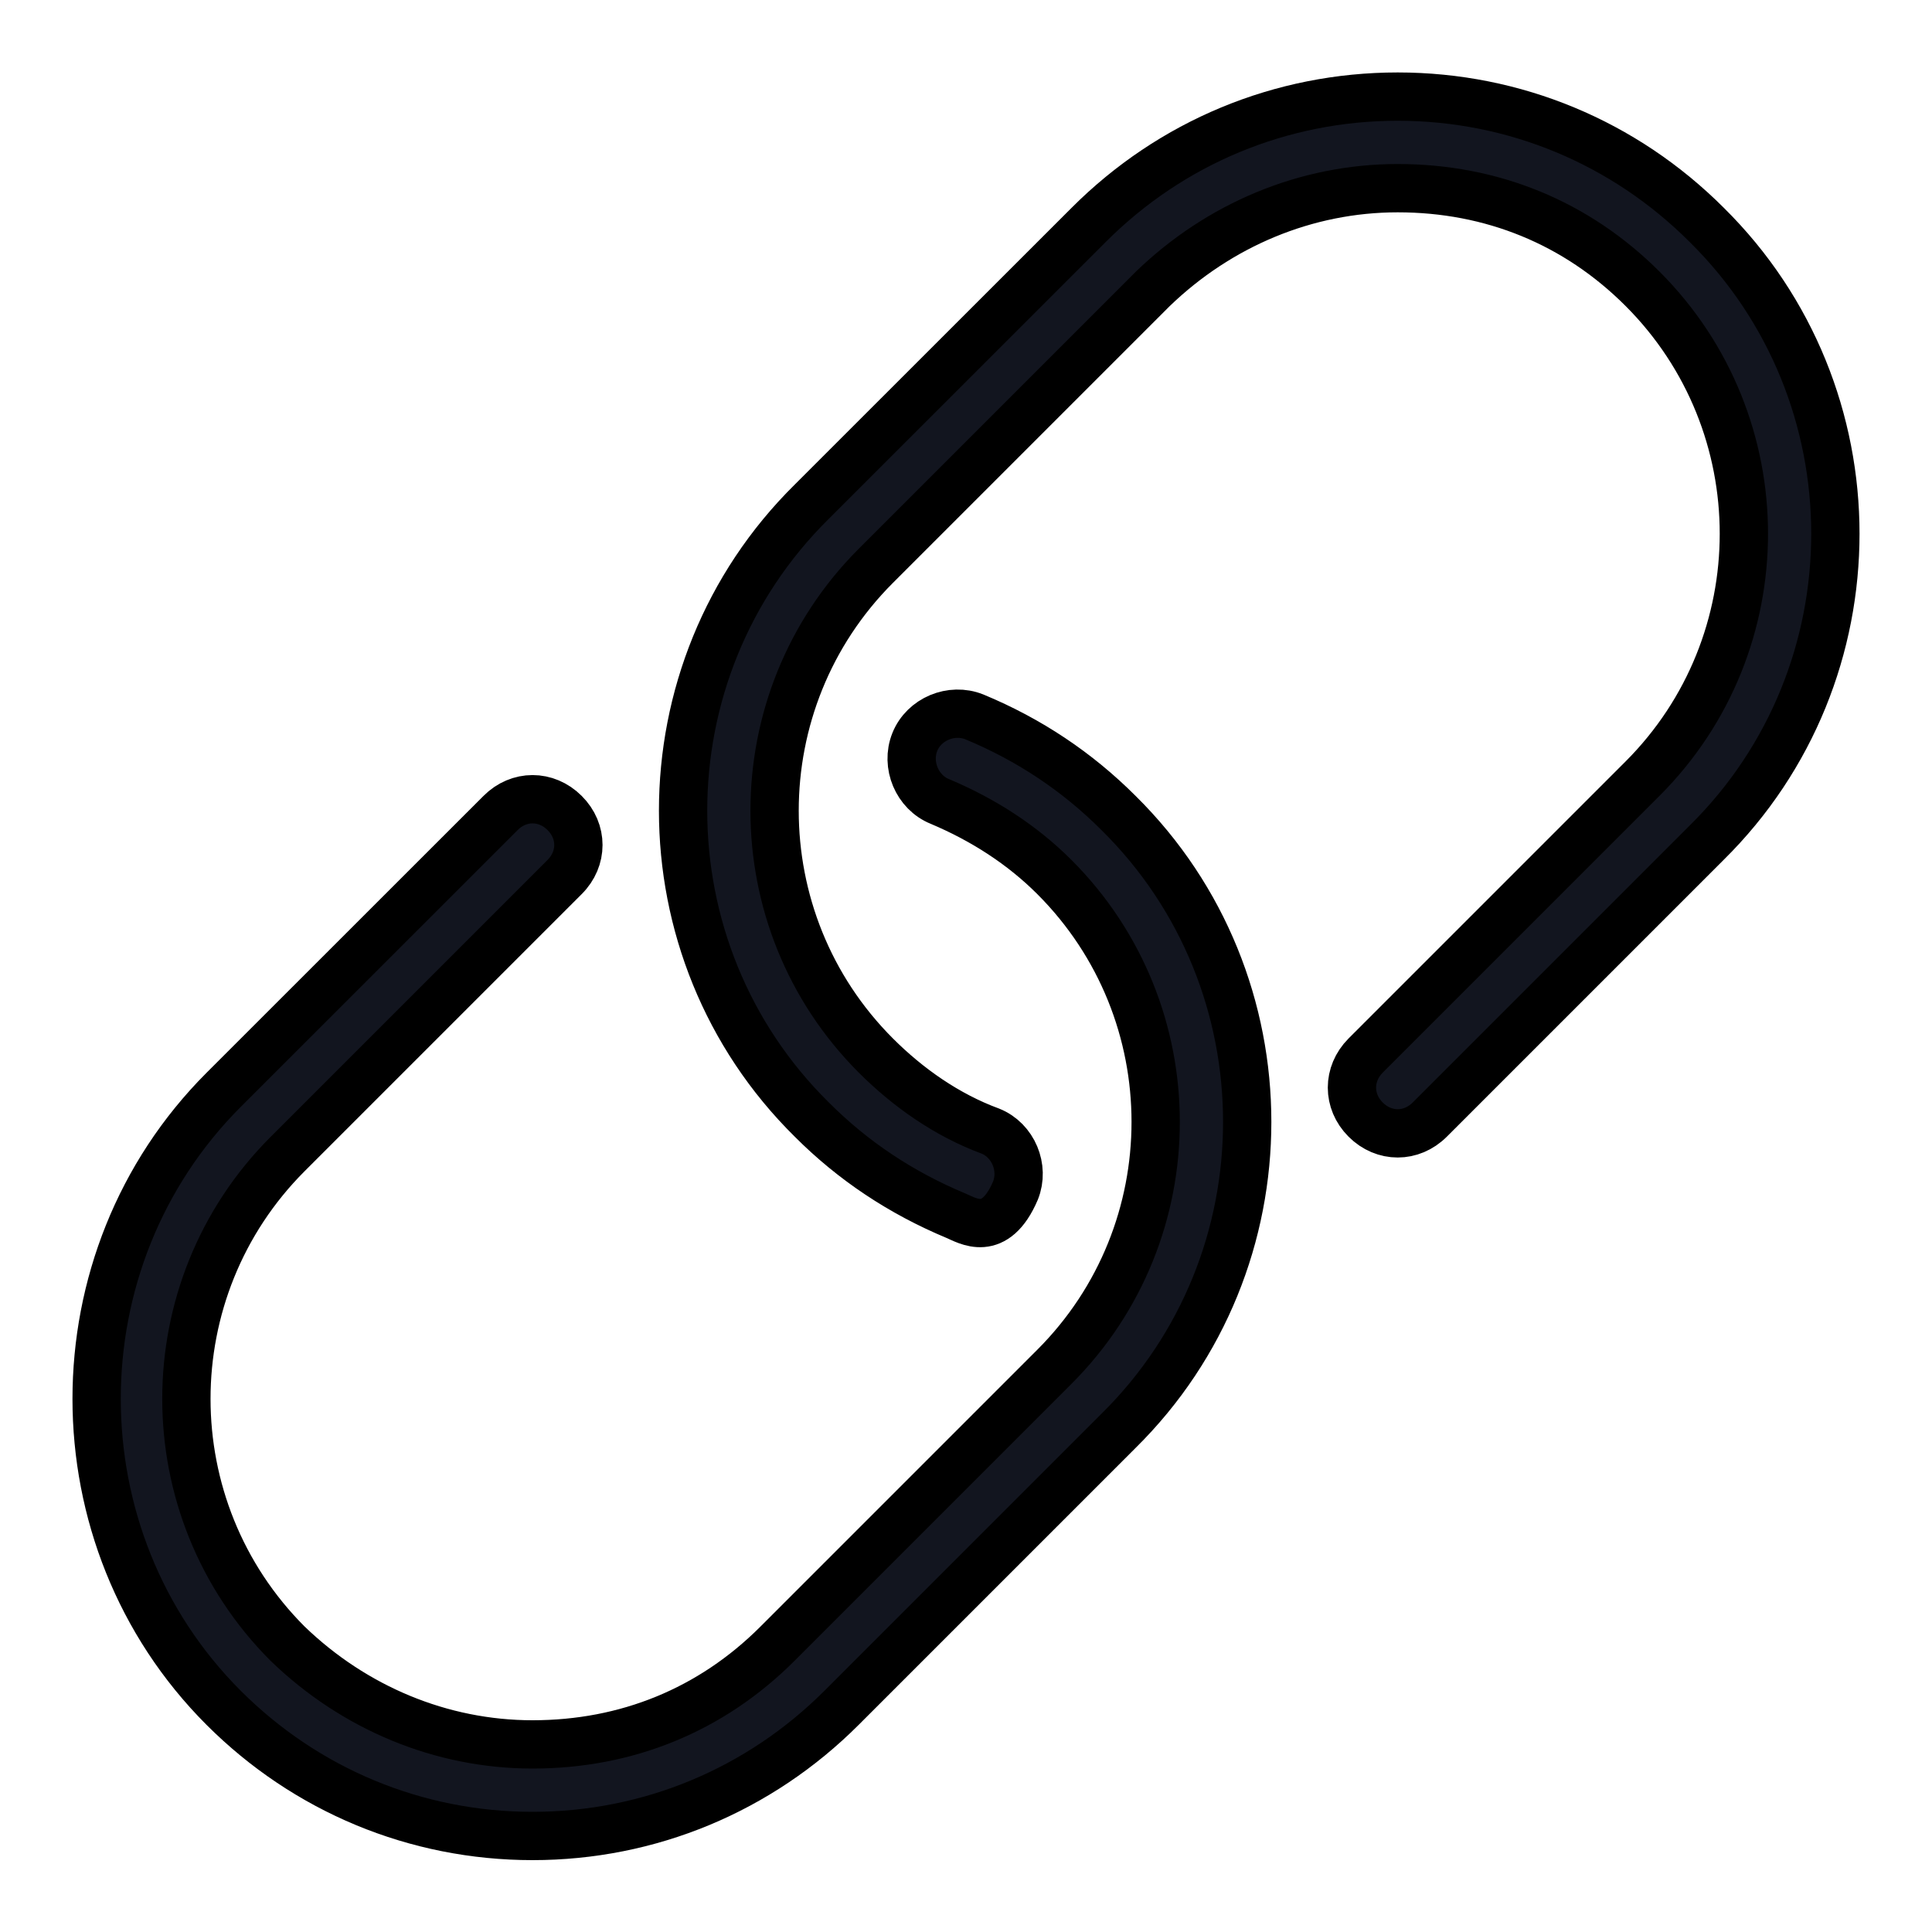 <svg width="20" height="20" viewBox="0 0 20 20" fill="none" xmlns="http://www.w3.org/2000/svg">
<path d="M17.667 8.724L14.801 11.59C14.611 11.78 14.327 11.78 14.137 11.59C13.948 11.401 13.948 11.117 14.137 10.927L17.004 8.06C18.402 6.662 18.402 4.388 17.004 2.99C16.317 2.303 15.44 1.948 14.469 1.948C13.521 1.948 12.621 2.327 11.934 2.99L9.067 5.857C7.669 7.255 7.669 9.529 9.067 10.927C9.399 11.259 9.802 11.543 10.252 11.709C10.489 11.804 10.607 12.088 10.512 12.325C10.299 12.822 10.016 12.635 9.896 12.585C9.328 12.348 8.83 12.017 8.404 11.59C6.627 9.837 6.627 6.947 8.404 5.193L11.271 2.327C12.123 1.474 13.261 1 14.469 1C15.677 1 16.814 1.474 17.667 2.327C19.444 4.08 19.444 6.97 17.667 8.724ZM10.086 7.421C9.849 7.326 9.565 7.444 9.47 7.681C9.375 7.918 9.494 8.202 9.73 8.297C10.181 8.487 10.583 8.747 10.915 9.079C12.313 10.477 12.313 12.751 10.915 14.149L8.048 17.016C7.361 17.703 6.485 18.058 5.513 18.058C4.566 18.058 3.665 17.679 2.978 17.016C1.58 15.618 1.58 13.344 2.978 11.946L5.845 9.079C6.035 8.889 6.035 8.605 5.845 8.416C5.655 8.226 5.371 8.226 5.182 8.416L2.315 11.282C0.562 13.036 0.562 15.926 2.315 17.679C3.168 18.532 4.305 19.006 5.513 19.006C6.722 19.006 7.859 18.532 8.712 17.679L11.579 14.812C13.355 13.059 13.355 10.169 11.579 8.416C11.152 7.989 10.655 7.657 10.086 7.421Z" fill="#12151F" stroke="black" stroke-width="0.5"/>
</svg>
